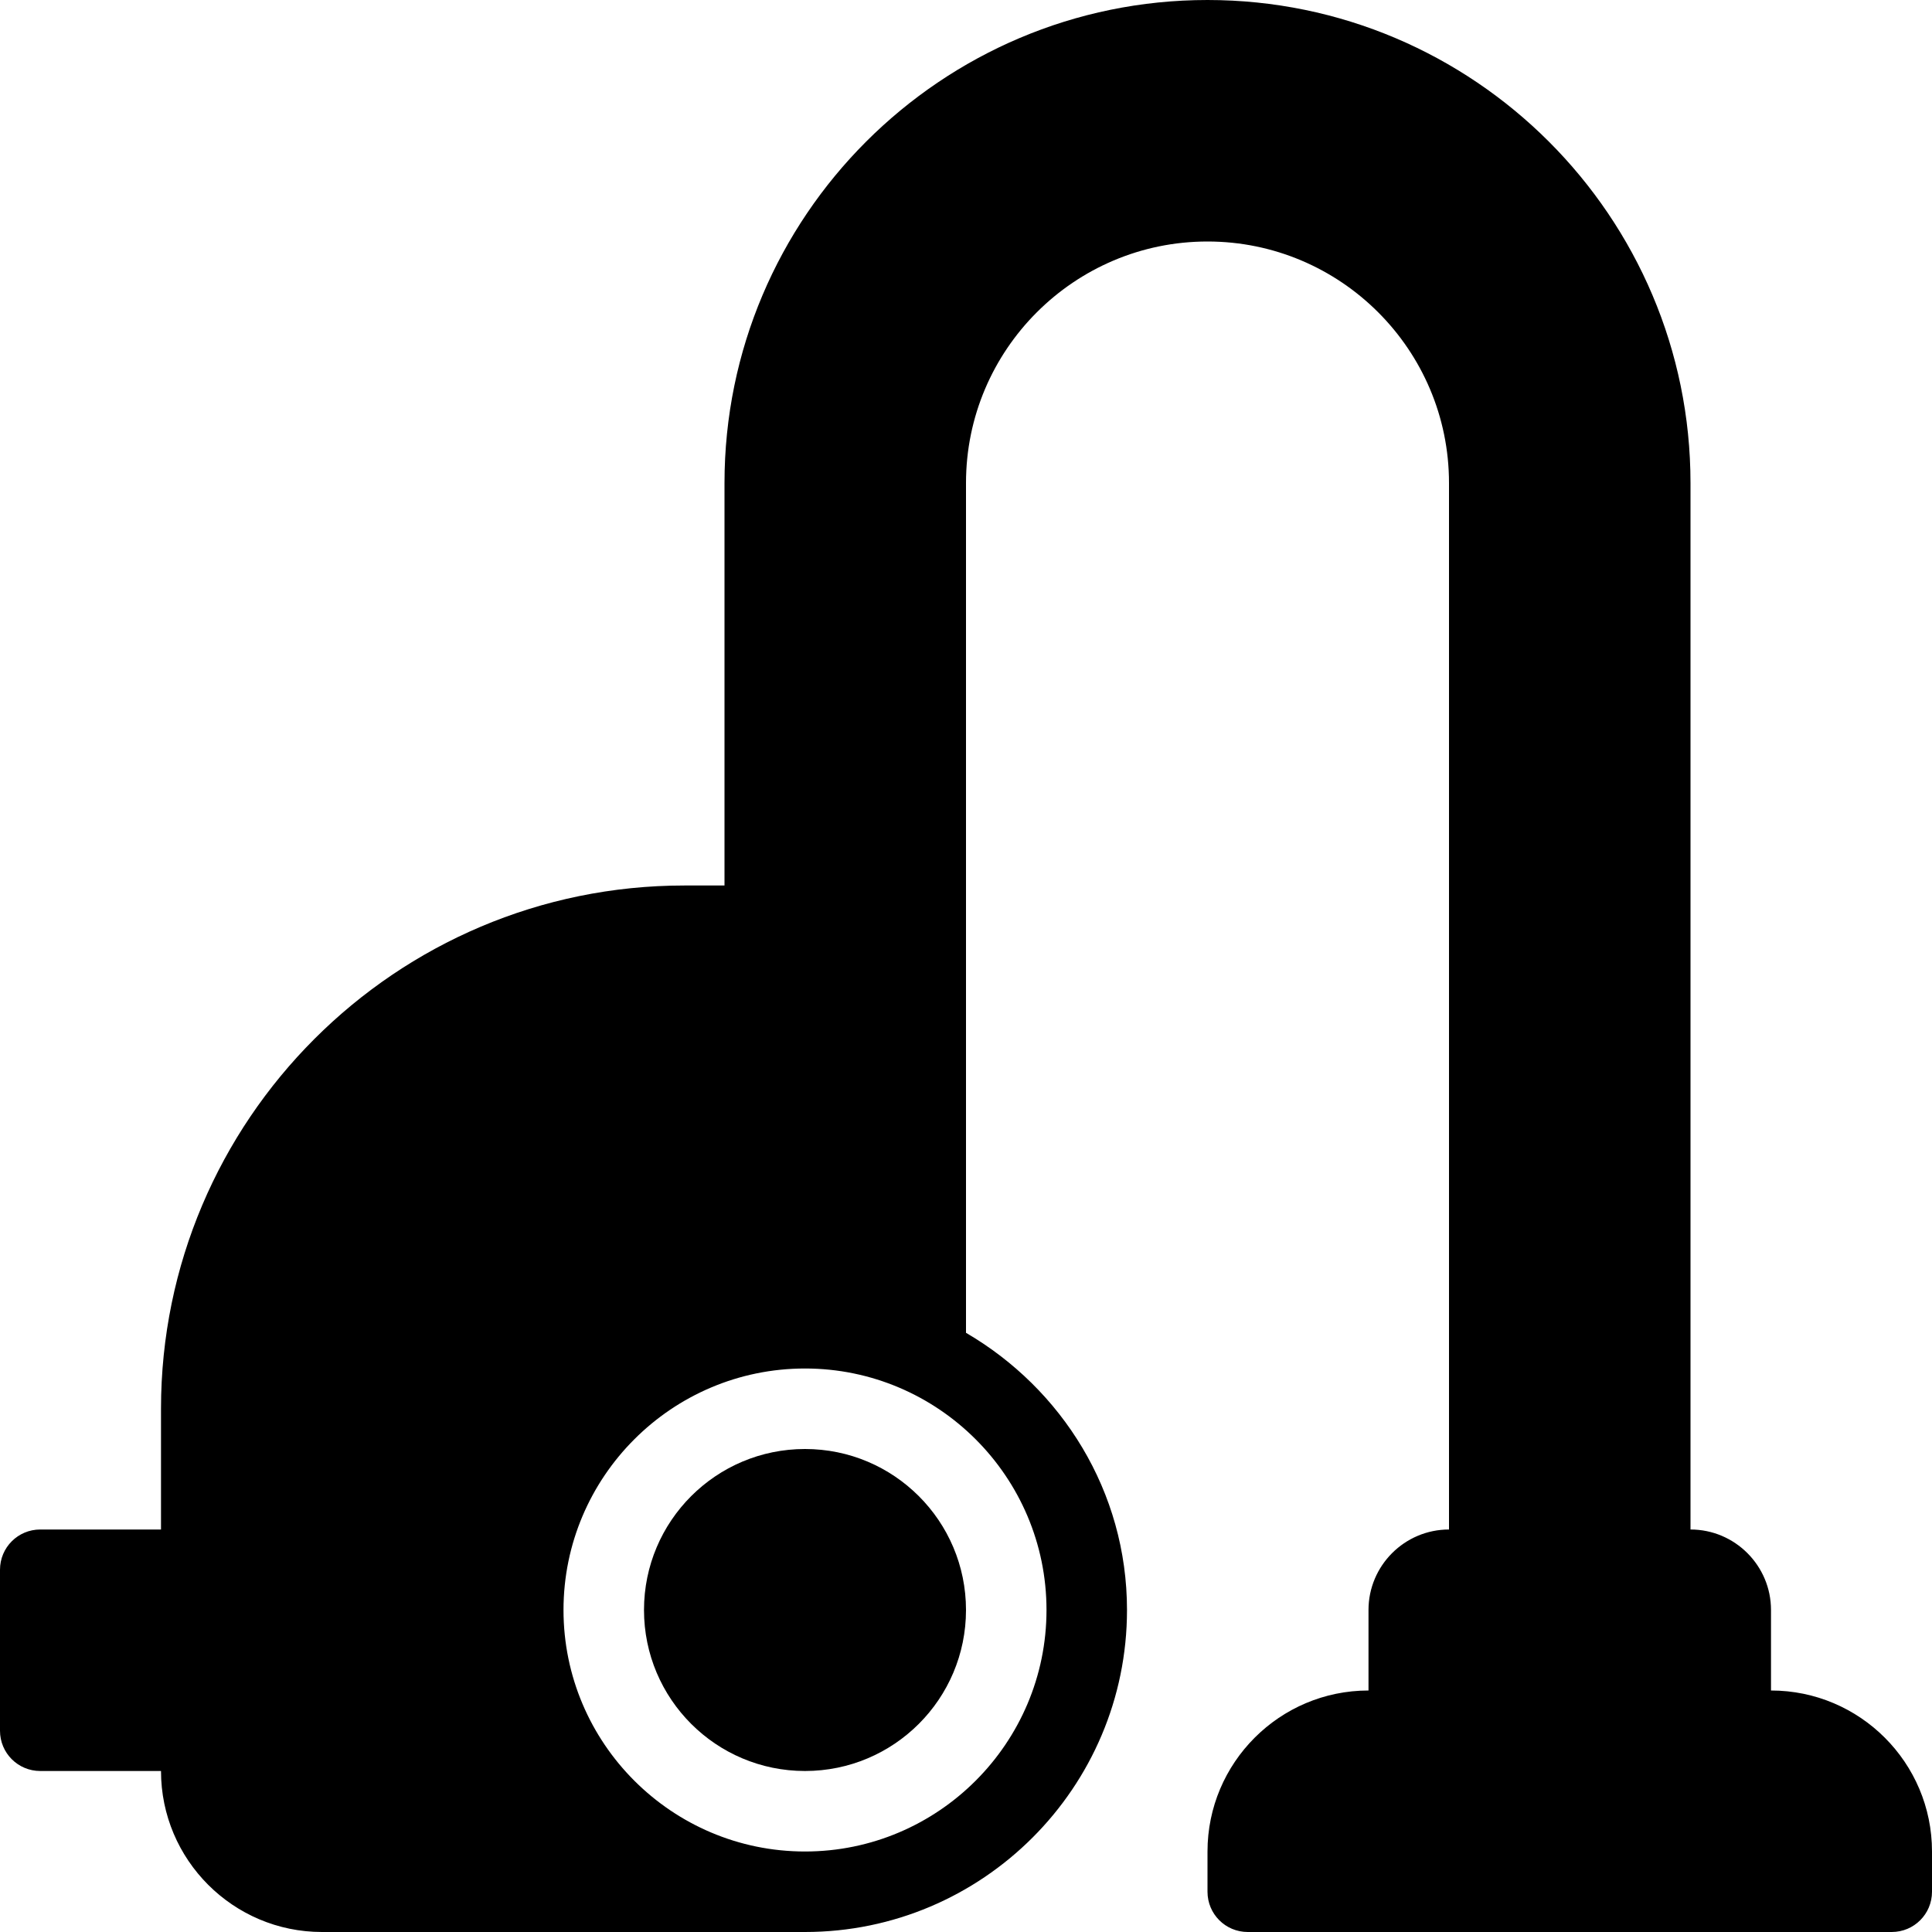 <svg width="36" height="36" viewBox="0 0 36 36" fill="none" xmlns="http://www.w3.org/2000/svg">
<g clip-path="url(#clip0)">
<path d="M15 33C16.657 33 18 31.657 18 30C18 28.343 16.657 27 15 27C13.343 27 12 28.343 12 30C12 31.657 13.343 33 15 33Z" fill="black"/>
<path d="M33 31.5V30C33 29.173 32.327 28.5 31.5 28.5V9C31.5 4.037 27.463 0 22.5 0C17.537 0 13.5 4.037 13.5 9V16.5H12.75C7.374 16.5 3 20.874 3 26.25V28.5H0.75C0.335 28.5 0 28.835 0 29.25V32.25C0 32.665 0.335 33 0.75 33H3C3 34.655 4.345 36 6 36H15C18.308 36 21 33.308 21 30C21 27.789 19.785 25.876 18 24.835V9C18 6.519 20.018 4.5 22.5 4.5C24.982 4.5 27 6.519 27 9V28.5C26.173 28.5 25.5 29.173 25.5 30V31.5C23.845 31.5 22.5 32.845 22.5 34.5V35.25C22.5 35.665 22.835 36 23.25 36H35.25C35.665 36 36 35.665 36 35.25V34.5C36 32.845 34.655 31.5 33 31.5ZM19.5 30C19.5 32.481 17.481 34.5 15 34.5C12.518 34.5 10.5 32.481 10.5 30C10.5 27.519 12.518 25.5 15 25.5C17.481 25.5 19.5 27.519 19.5 30Z" fill="black"/>
</g>
<defs>
<clipPath id="clip0">
<rect width="36" height="36" fill="white"/>
</clipPath>
</defs>
</svg>
